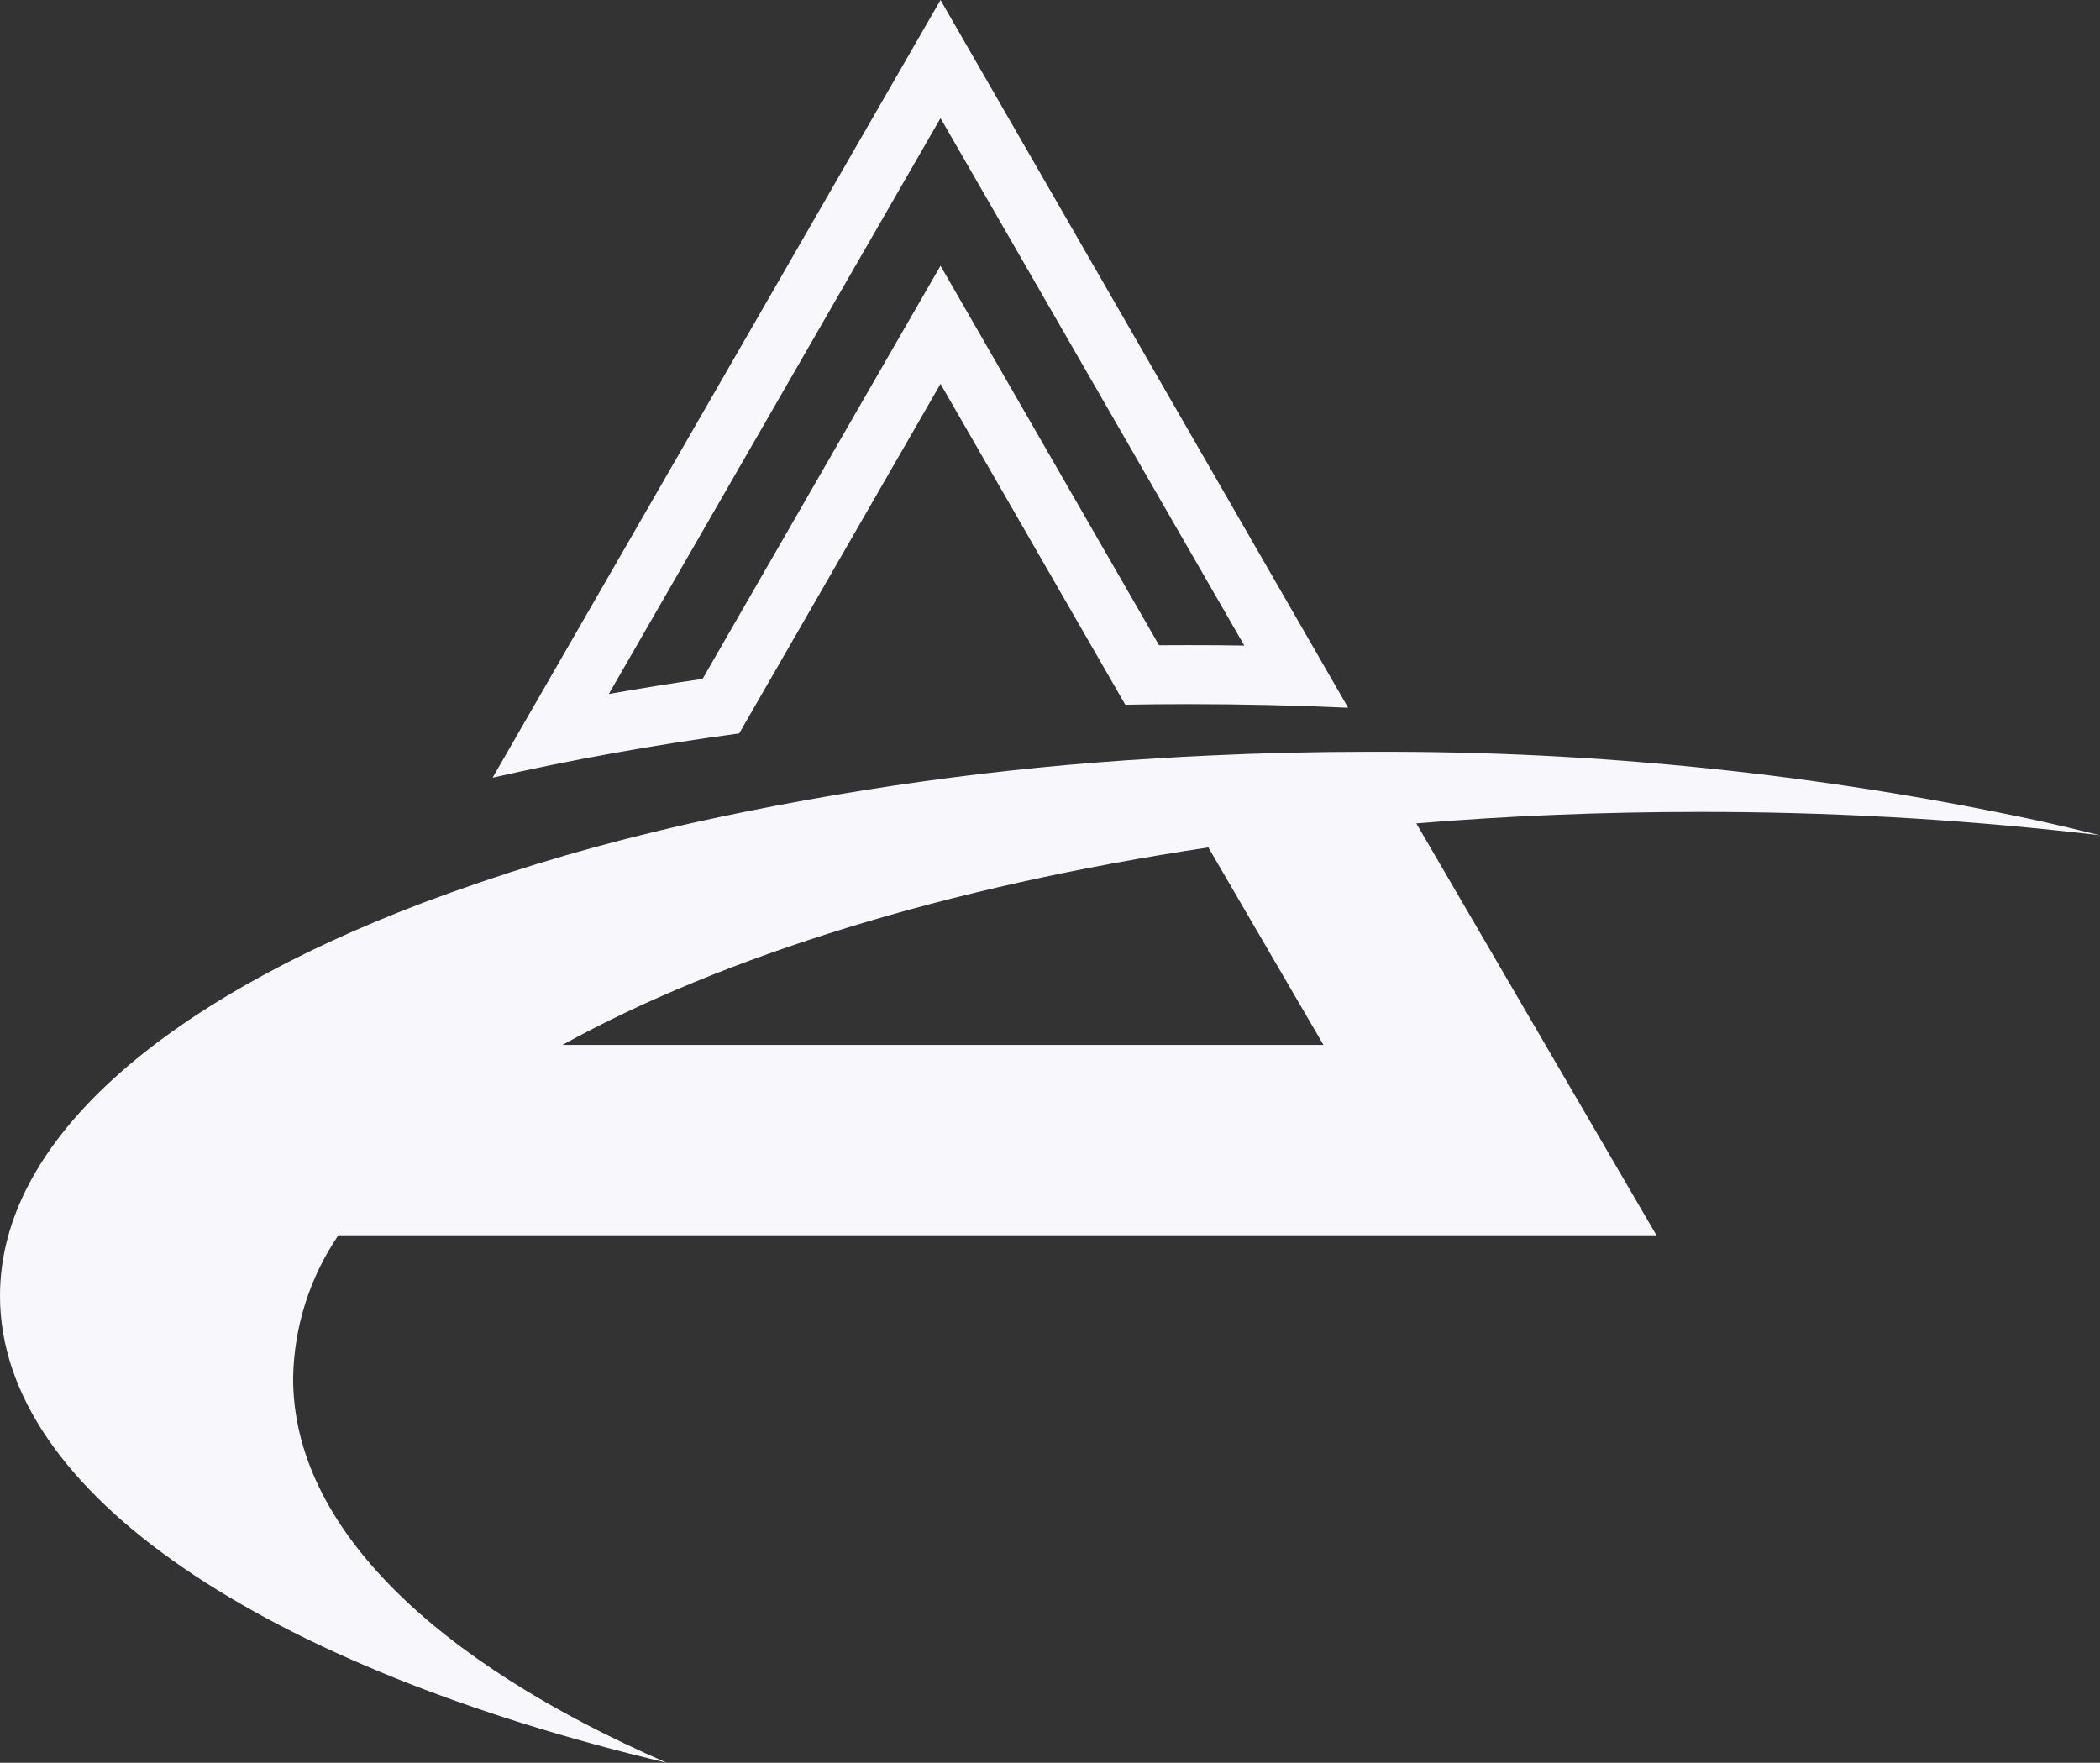 <svg width="81" height="68" viewBox="0 0 81 68" fill="none" xmlns="http://www.w3.org/2000/svg">
<rect x="0" y="0" width="81" height="68" fill="#333333" stroke="none"/>
<path d="M36.277 14.807L43.404 27.185C44.208 27.17 45.017 27.163 45.83 27.163C47.916 27.163 49.973 27.209 52 27.302L36.277 0L19 30C22.001 29.314 25.183 28.74 28.511 28.292L36.277 14.807ZM23.483 26.77L36.277 4.556L47.994 24.902C47.273 24.89 46.55 24.886 45.831 24.886C45.459 24.886 45.085 24.887 44.706 24.89L38.245 13.668L36.277 10.252L34.308 13.668L27.098 26.189C25.878 26.365 24.671 26.559 23.483 26.77Z" fill="#F7F7FC"/>
<path d="M25.721 68C16.774 64.106 11.306 58.894 11.306 53.168C11.336 51.201 11.941 49.285 13.05 47.652H63.892L54.629 31.762C58.154 31.472 61.803 31.32 65.54 31.32C70.395 31.315 75.247 31.58 80.072 32.114C80.383 32.148 80.692 32.184 81 32.22C80.185 32.016 79.355 31.821 78.511 31.634L78.51 31.634C70.133 29.85 61.587 28.968 53.019 29.001C52.965 29 52.909 29 52.854 29C50.749 29 48.676 29.048 46.633 29.145C45.953 29.176 45.277 29.213 44.605 29.255C38.563 29.608 32.56 30.445 26.654 31.756C26.183 31.863 25.717 31.972 25.255 32.085C22.215 32.814 19.224 33.73 16.3 34.83C6.254 38.648 4.14768e-10 44.028 4.14768e-10 49.987C-7.5515e-05 57.638 10.311 64.334 25.721 68ZM46.607 32.689L51.048 40.308H21.694C27.91 36.873 36.553 34.197 46.607 32.689Z" fill="#F7F7FC"/>
</svg>
